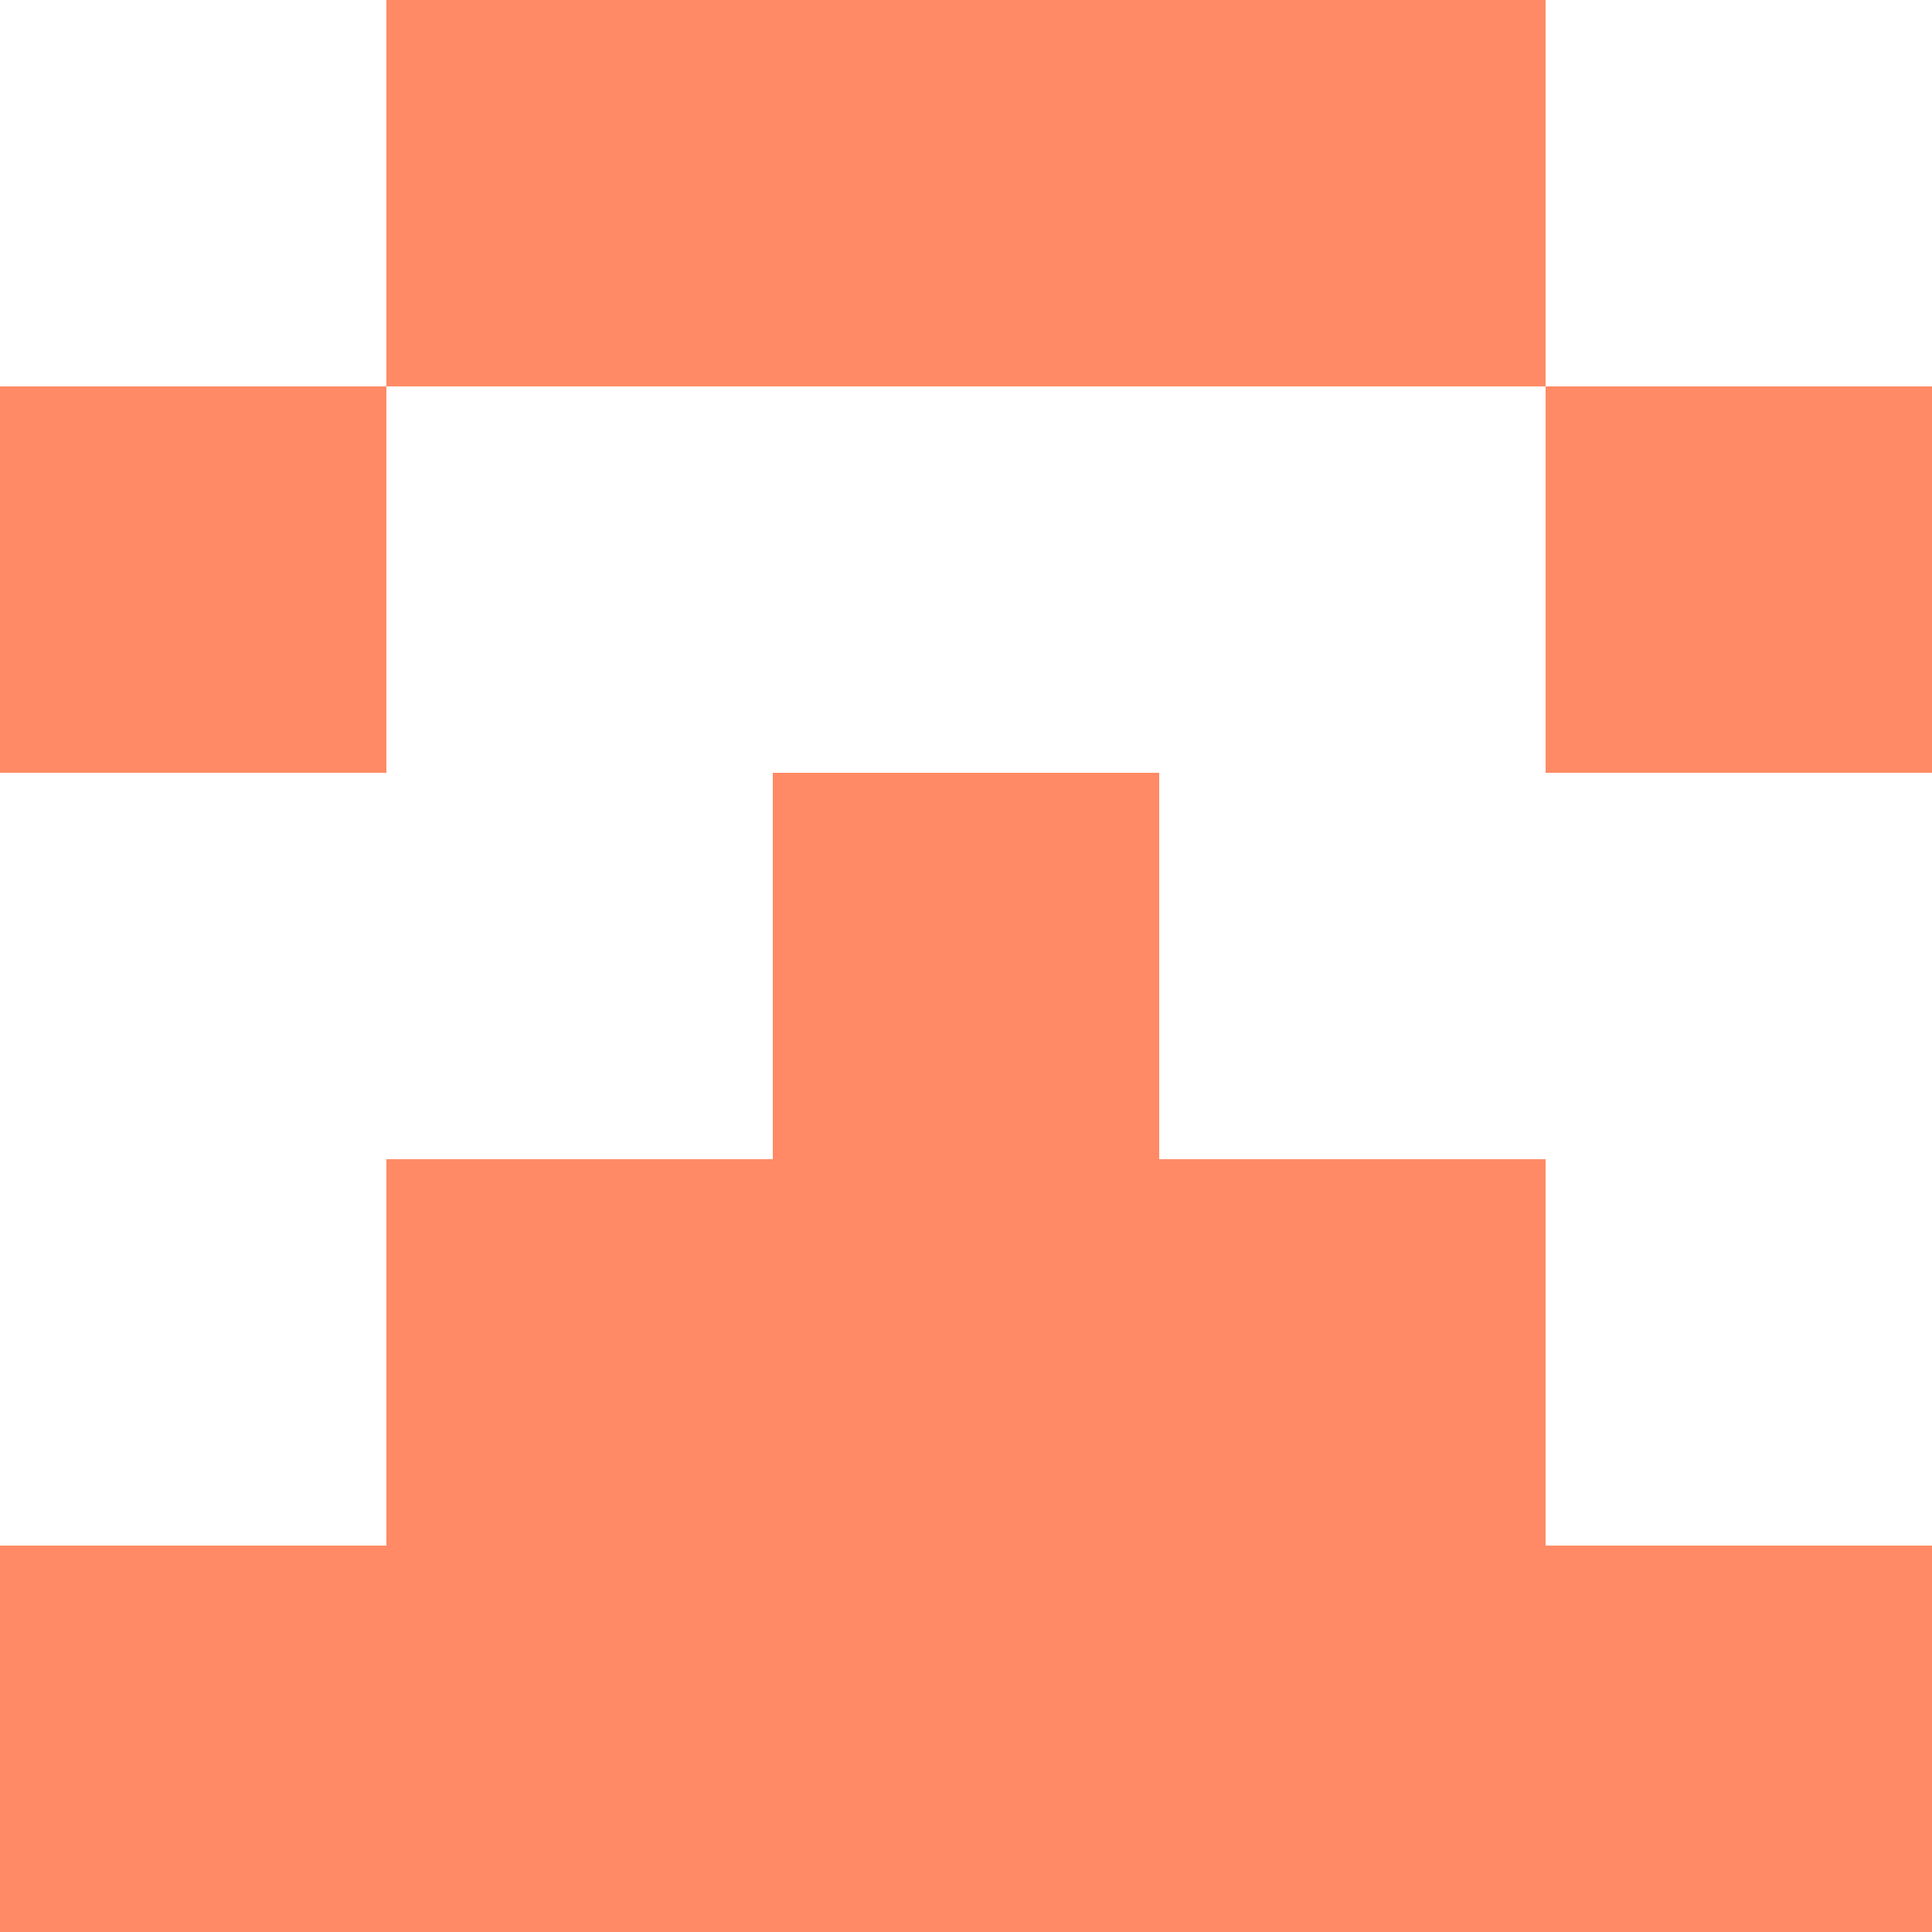 <svg xmlns="http://www.w3.org/2000/svg" xmlns:xlink="http://www.w3.org/1999/xlink" style="isolation:isolate" viewBox="0 0 5 5" version="1.1" shape-rendering="crispEdges"><path d="M0 0h5v5H0V0z" fill="#FFF" /><path d="M0 4h5v1H0V4z" fill="#FF8A65"/><path d="M1 3h3v1H1V3z" fill="#FF8A65"/><path d="M2 2h1v1H2V2z" fill="#FF8A65"/><path d="M0 1h1v1H0V1zm4 0h1v1H4V1z" fill-rule="evenodd" fill="#FF8A65"/><path d="M1 0h3v1H1V0z" fill="#FF8A65"/></svg>
